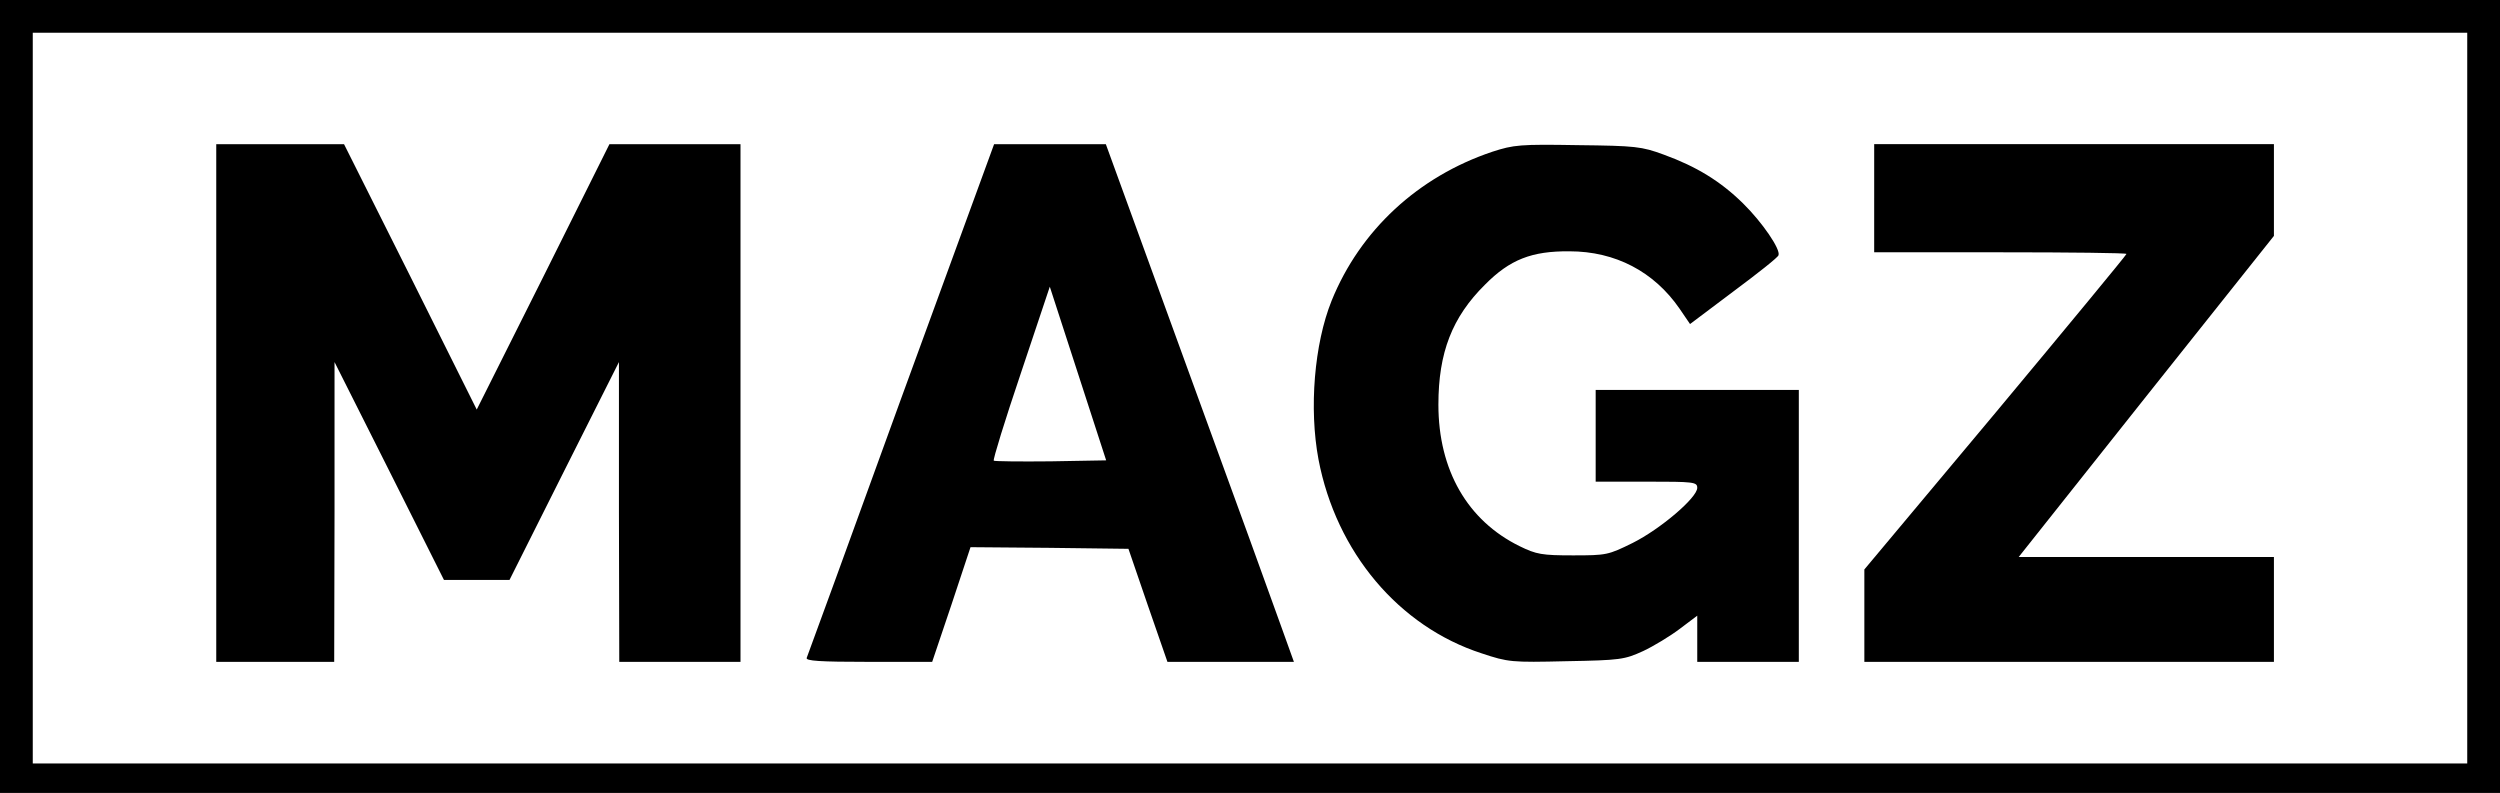 <?xml version="1.0" standalone="no"?>
<!DOCTYPE svg PUBLIC "-//W3C//DTD SVG 20010904//EN"
 "http://www.w3.org/TR/2001/REC-SVG-20010904/DTD/svg10.dtd">
<svg version="1.0" xmlns="http://www.w3.org/2000/svg"
 width="763pt" height="242pt" viewBox="0 0 763 242"
 preserveAspectRatio="xMidYMid meet">
<g transform="translate(0,242) scale(0.1,-0.1)"
fill="#000000" stroke="none">
<path d="M0 1210 l0 -1210 3815 0 3815 0 0 1210 0 1210 -3815 0 -3815 0 0
-1210z m7530 -5 l0 -1115 -3715 0 -3715 0 0 1115 0 1115 3715 0 3715 0 0
-1115z"/>
<path d="M660 1190 l0 -790 180 0 180 0 1 458 0 457 167 -332 167 -333 100 0
100 0 167 333 167 332 0 -457 1 -458 185 0 185 0 0 790 0 790 -200 0 -200 0
-202 -405 -203 -405 -202 405 -203 405 -195 0 -195 0 0 -790z"/>
<path d="M2750 1203 c-155 -428 -285 -784 -288 -791 -3 -9 39 -12 190 -12
l193 0 59 175 58 175 241 -2 241 -3 59 -172 60 -173 193 0 193 0 -37 103 c-20
57 -149 412 -287 790 l-250 687 -171 0 -170 0 -284 -777z m457 -191 c-94 -1
-172 0 -174 2 -3 3 34 123 83 268 l88 263 86 -265 86 -265 -169 -3z"/>
<path d="M4555 1957 c-227 -76 -404 -240 -491 -455 -53 -132 -69 -329 -40
-484 54 -283 245 -510 498 -592 81 -27 91 -28 259 -24 165 3 177 5 234 31 32
15 83 46 112 68 l53 40 0 -71 0 -70 155 0 155 0 0 415 0 415 -310 0 -310 0 0
-140 0 -140 155 0 c145 0 155 -1 155 -19 0 -30 -113 -126 -197 -168 -75 -37
-80 -38 -182 -38 -95 0 -112 3 -163 28 -159 78 -248 232 -248 432 0 159 42
267 142 366 76 77 143 103 258 102 140 0 258 -62 336 -175 l32 -47 133 100
c74 55 136 104 137 110 7 18 -50 101 -108 158 -69 68 -143 113 -242 149 -68
25 -86 27 -263 29 -176 3 -195 1 -260 -20z"/>
<path d="M5720 1815 l0 -165 385 0 c212 0 385 -2 385 -5 0 -3 -180 -221 -400
-485 l-400 -478 0 -141 0 -141 625 0 625 0 0 160 0 160 -390 0 -389 0 389 490
390 490 0 140 0 140 -610 0 -610 0 0 -165z"/>
</g>
</svg>
